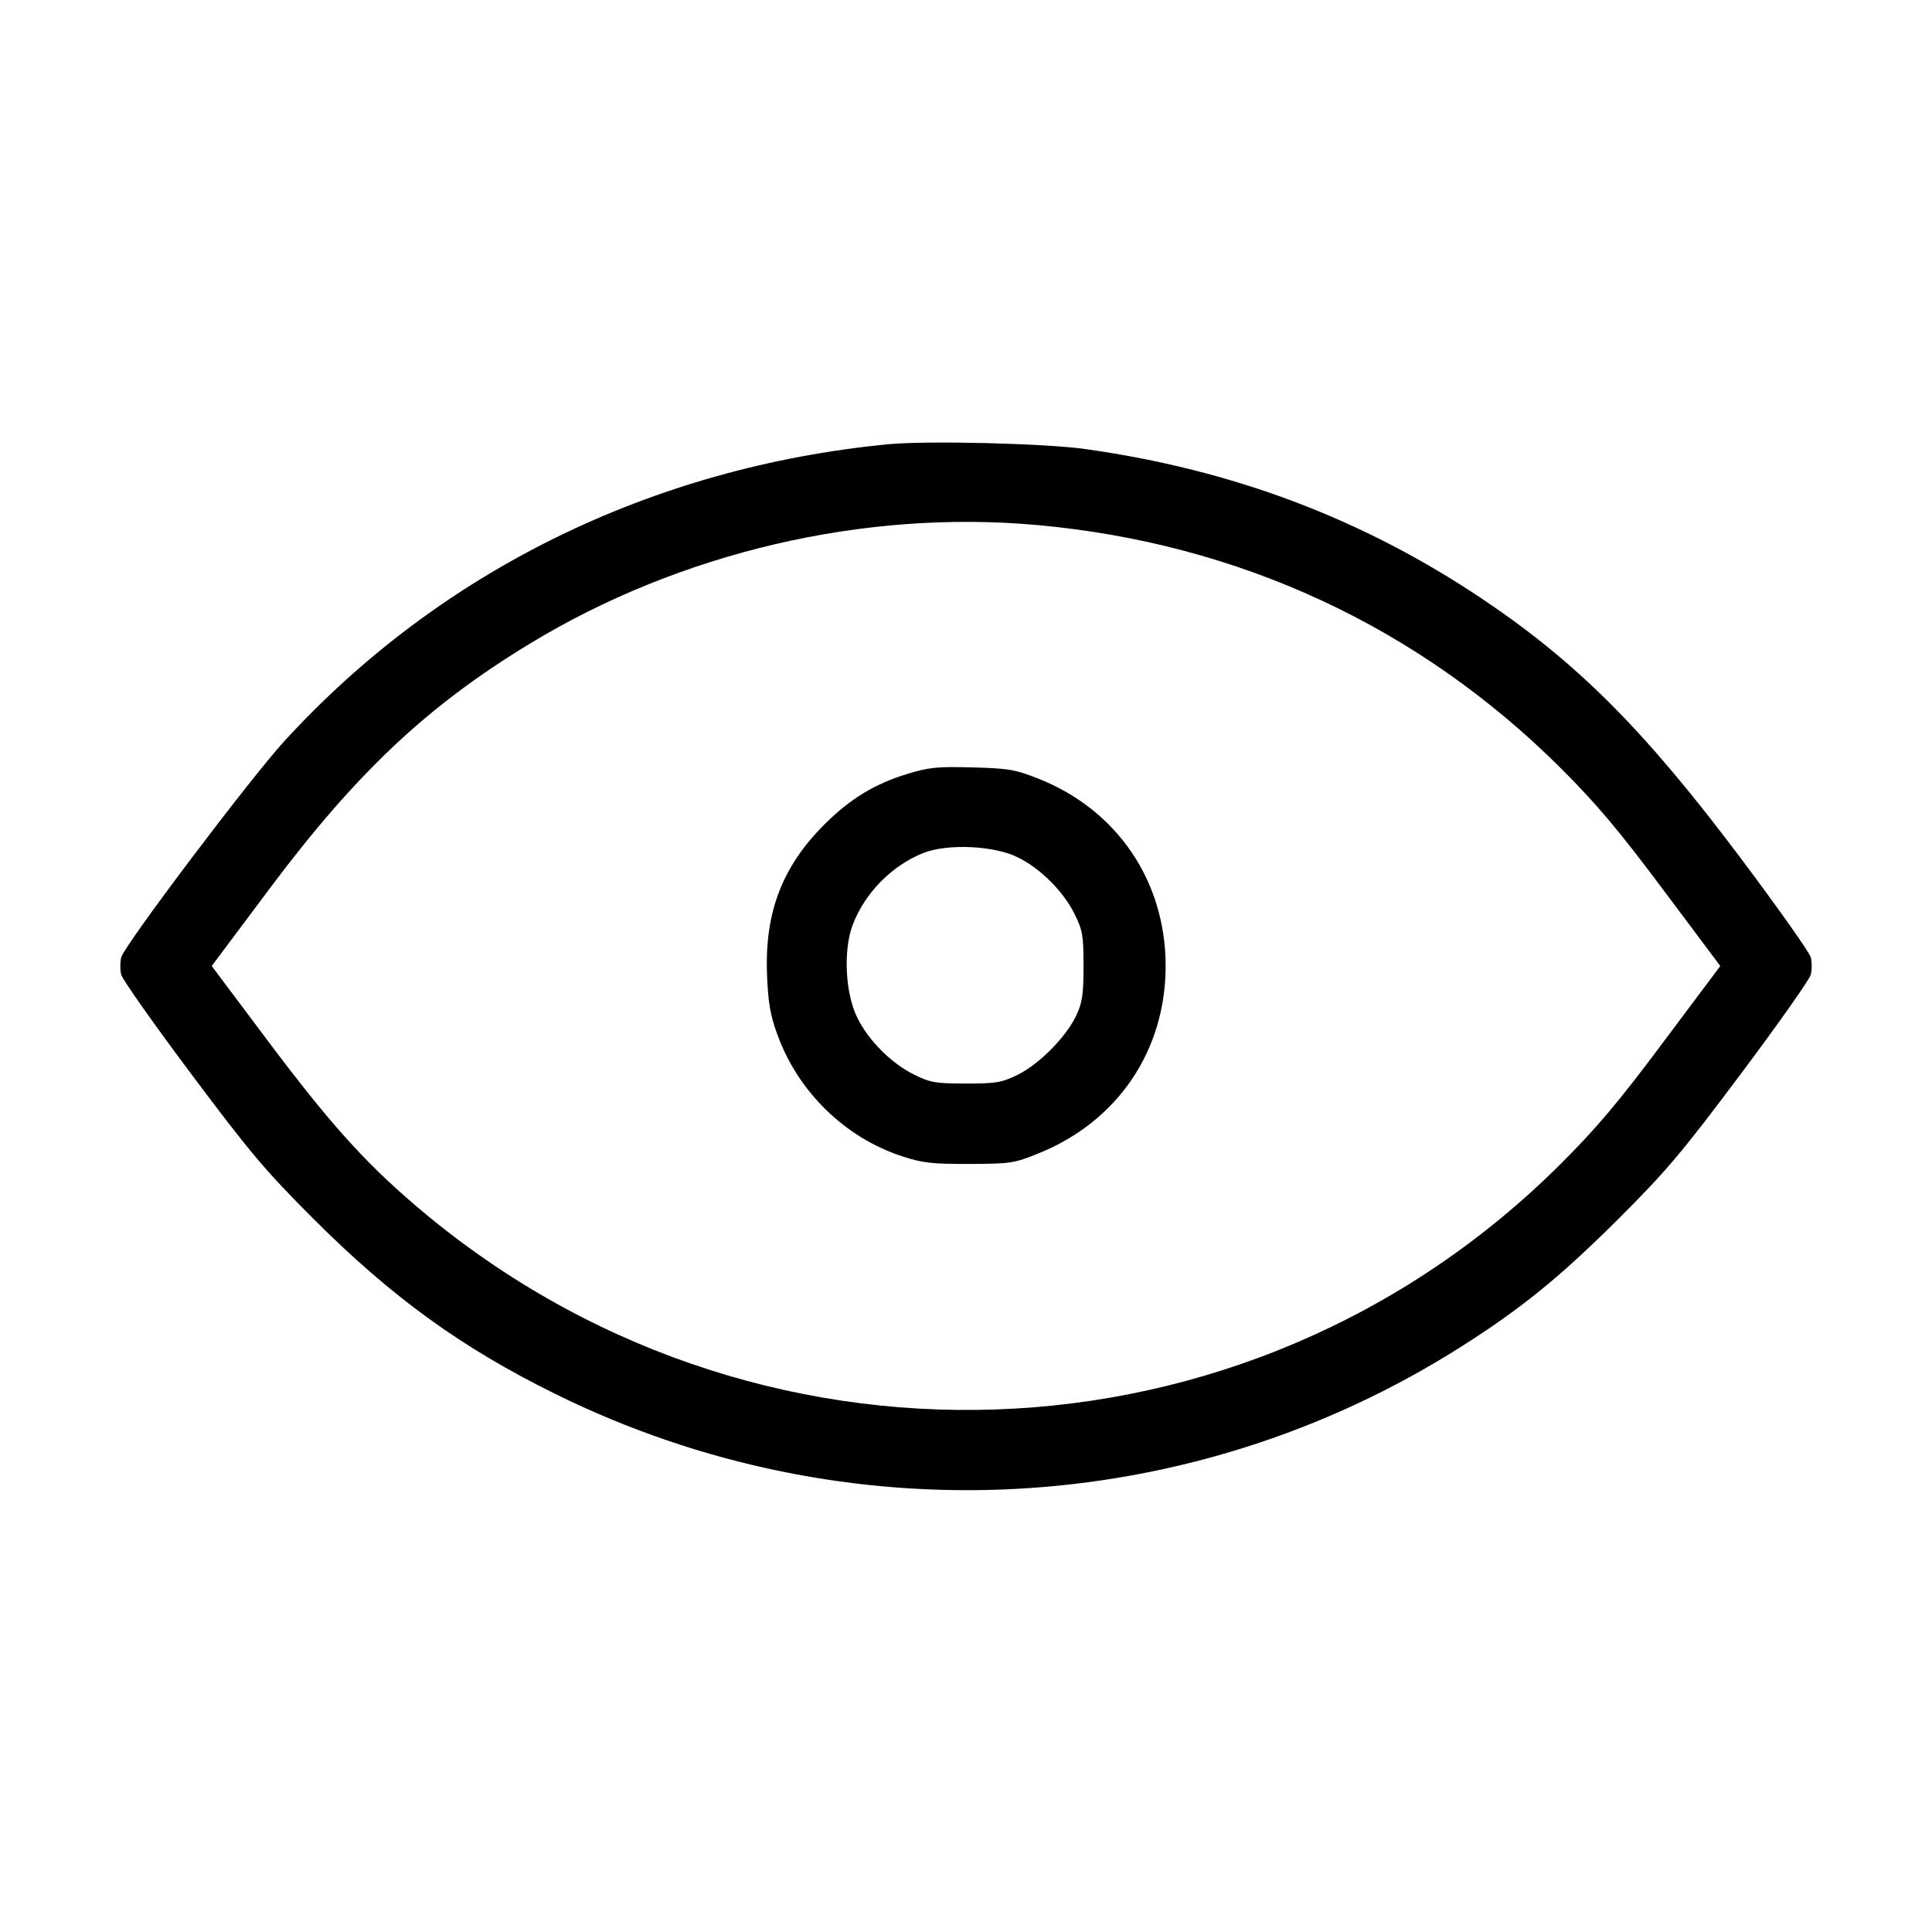 <svg xmlns="http://www.w3.org/2000/svg" class="icon icon-tabler icon-tabler-eye" width="24" height="24" viewBox="0 0 24 24" stroke-width="1" stroke="currentColor" fill="none" stroke-linecap="round" stroke-linejoin="round"><path d="M11.029 5.519 C 8.091 5.805,5.461 7.098,3.532 9.207 C 3.108 9.670,1.543 11.745,1.506 11.892 C 1.491 11.951,1.491 12.049,1.506 12.108 C 1.521 12.168,1.911 12.721,2.373 13.338 C 3.107 14.319,3.299 14.546,3.896 15.143 C 4.873 16.119,5.734 16.742,6.900 17.317 C 10.510 19.098,14.770 18.876,18.151 16.729 C 18.896 16.257,19.384 15.860,20.104 15.142 C 20.703 14.544,20.891 14.321,21.627 13.338 C 22.089 12.721,22.479 12.168,22.494 12.108 C 22.509 12.049,22.509 11.951,22.494 11.892 C 22.479 11.832,22.088 11.279,21.625 10.662 C 20.435 9.076,19.598 8.235,18.418 7.443 C 16.931 6.445,15.316 5.835,13.480 5.578 C 12.974 5.507,11.517 5.472,11.029 5.519 M12.880 6.522 C 15.387 6.747,17.622 7.784,19.384 9.538 C 19.829 9.982,20.098 10.300,20.659 11.050 L 21.370 12.000 20.659 12.950 C 20.099 13.699,19.829 14.019,19.384 14.462 C 15.498 18.335,9.320 18.549,5.140 14.957 C 4.515 14.420,4.084 13.938,3.329 12.932 L 2.630 12.000 3.341 11.050 C 4.425 9.600,5.308 8.769,6.583 7.995 C 8.450 6.862,10.731 6.328,12.880 6.522 M11.274 9.613 C 10.869 9.736,10.560 9.923,10.242 10.241 C 9.718 10.764,9.500 11.331,9.528 12.098 C 9.541 12.446,9.567 12.603,9.652 12.839 C 9.908 13.557,10.492 14.130,11.207 14.364 C 11.459 14.447,11.576 14.460,12.040 14.459 C 12.553 14.457,12.596 14.451,12.900 14.328 C 13.882 13.933,14.480 13.053,14.480 12.000 C 14.480 10.947,13.879 10.061,12.900 9.673 C 12.612 9.559,12.530 9.545,12.080 9.533 C 11.647 9.521,11.539 9.532,11.274 9.613 M12.641 10.649 C 12.924 10.787,13.213 11.076,13.351 11.359 C 13.449 11.557,13.460 11.624,13.460 12.000 C 13.460 12.348,13.445 12.453,13.372 12.610 C 13.250 12.875,12.912 13.218,12.644 13.350 C 12.443 13.449,12.377 13.460,12.000 13.460 C 11.624 13.460,11.557 13.449,11.359 13.351 C 11.076 13.213,10.787 12.924,10.649 12.641 C 10.499 12.337,10.474 11.802,10.593 11.488 C 10.743 11.094,11.077 10.753,11.468 10.597 C 11.766 10.478,12.345 10.503,12.641 10.649 " stroke="none" fill="black" fill-rule="evenodd"></path></svg>